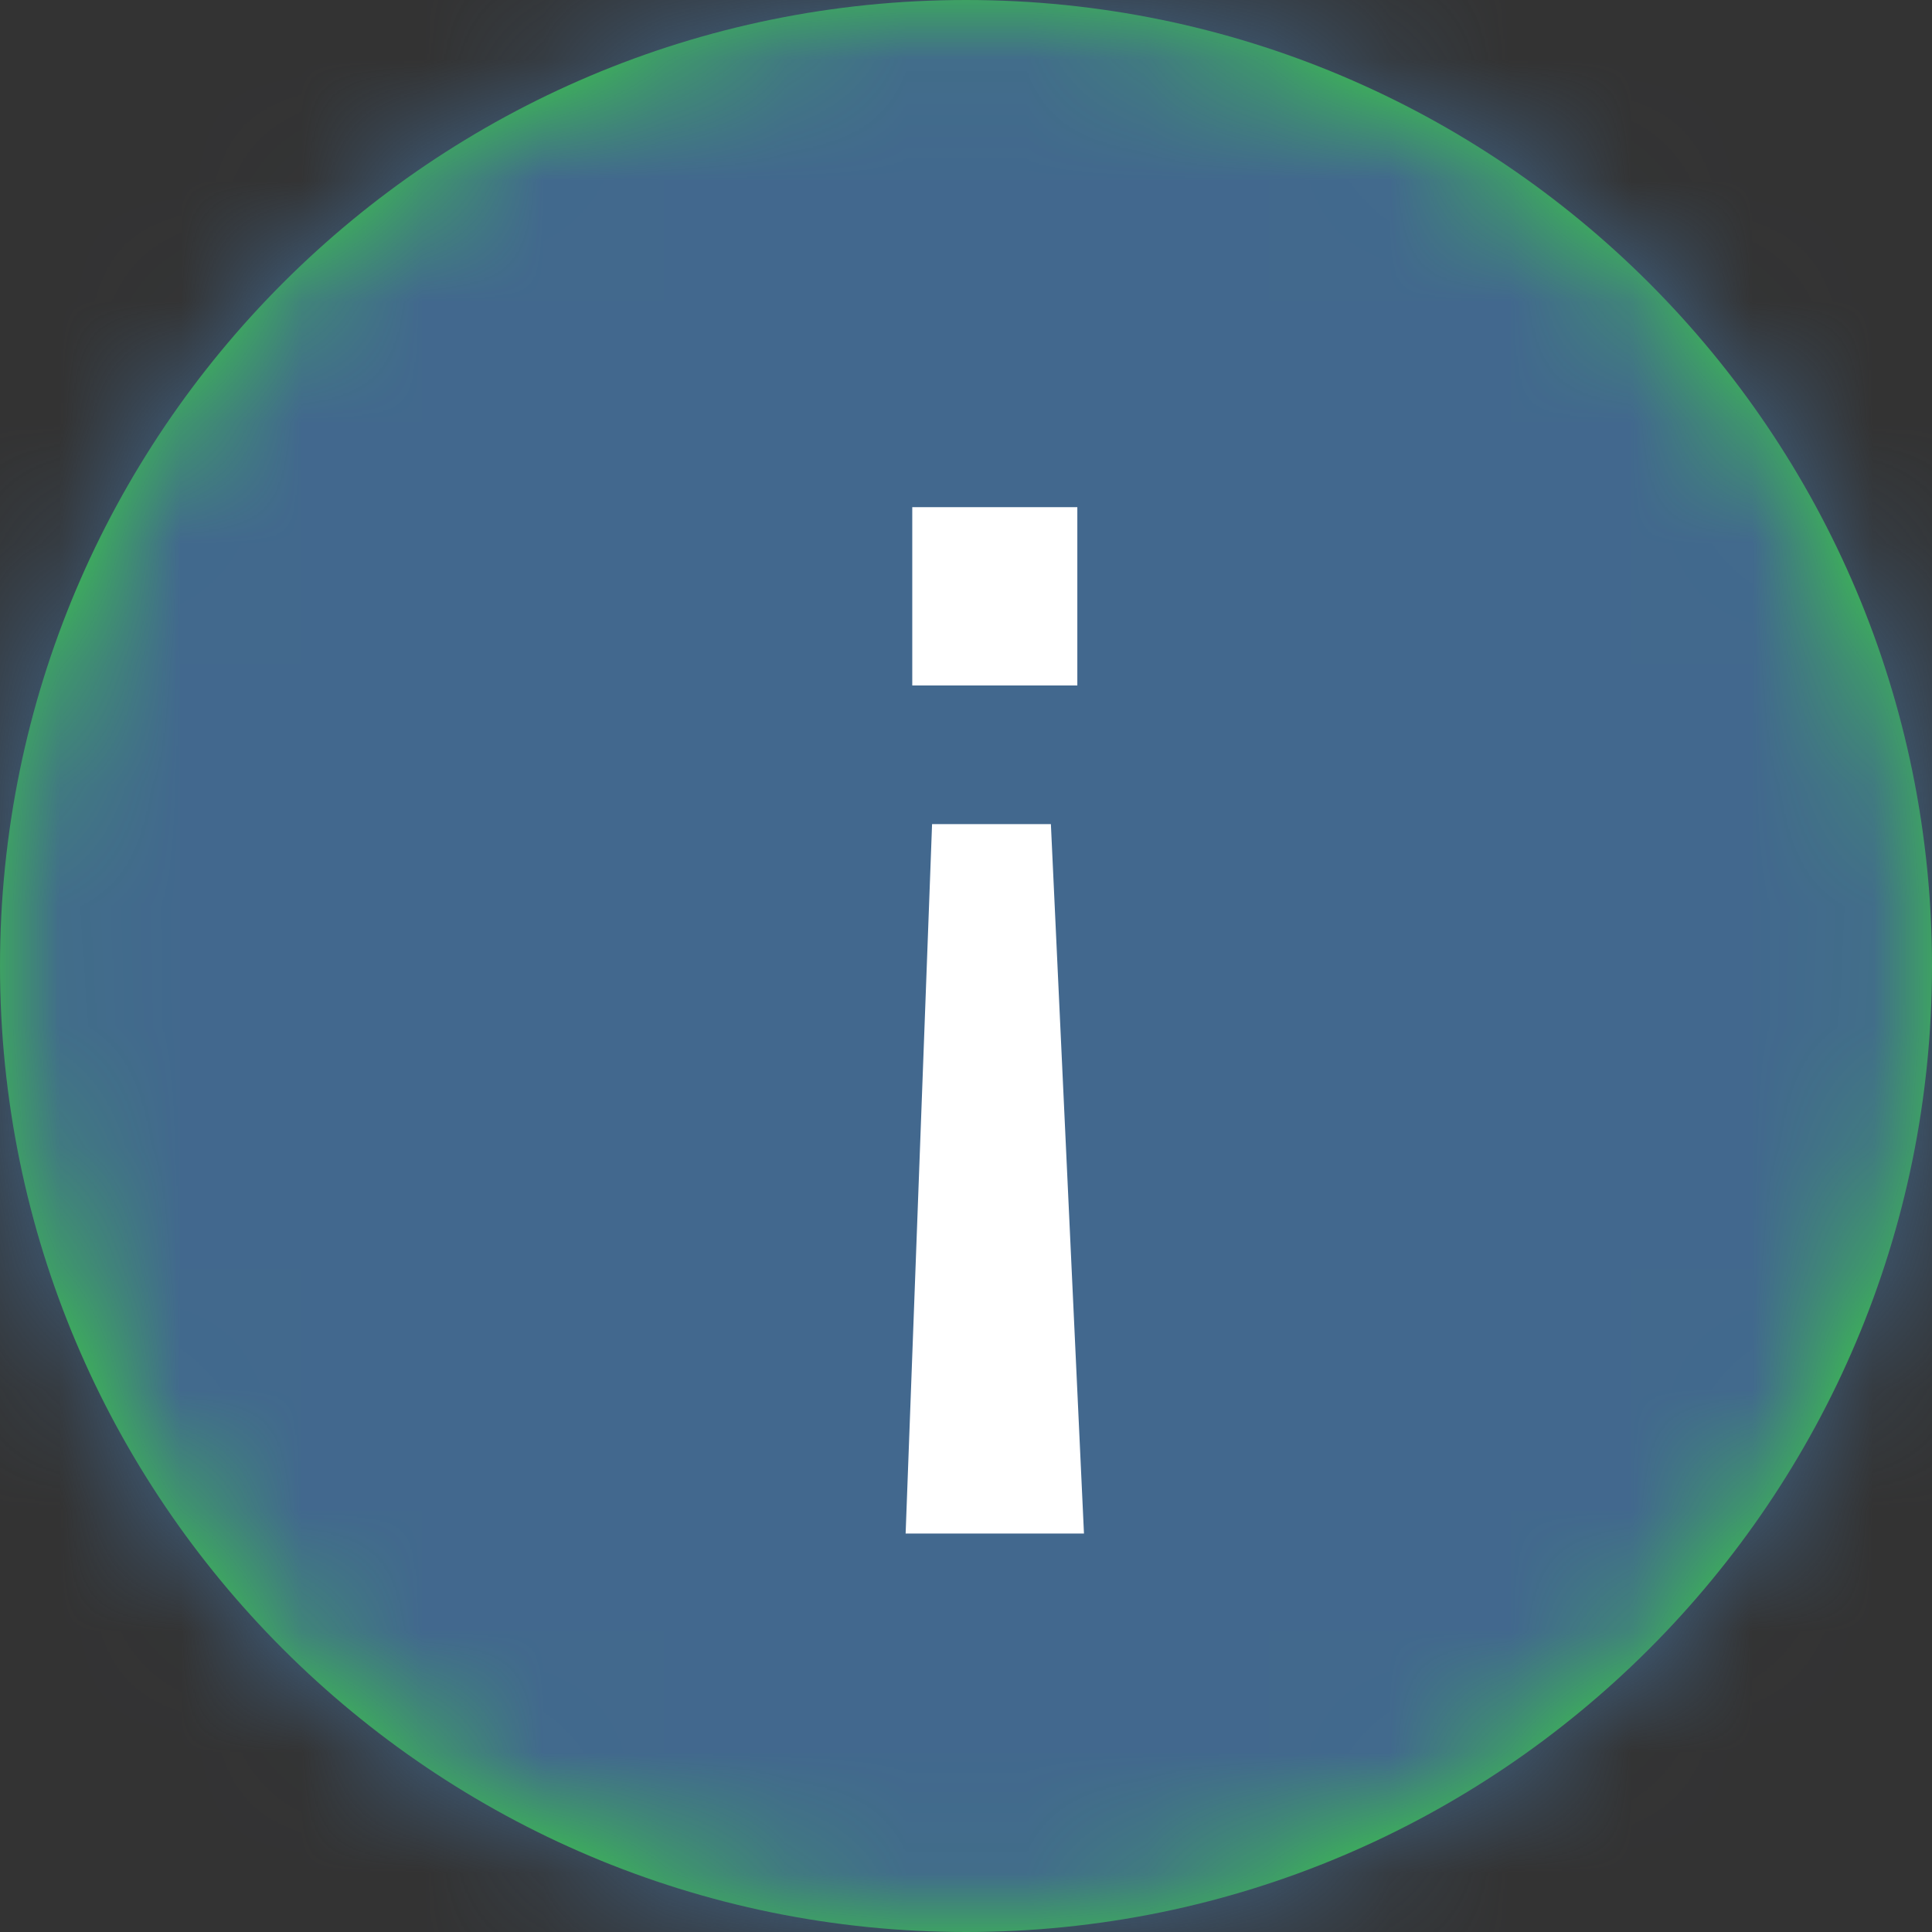 <?xml version="1.0" encoding="UTF-8"?>
<svg width="16px" height="16px" viewBox="0 0 16 16" version="1.1" xmlns="http://www.w3.org/2000/svg" xmlns:xlink="http://www.w3.org/1999/xlink">
    <rect x="0" y="0" width="16" height="16" fill="#333333" stroke="none"/>
    <title>4.组件/2.通用/icon/清除</title>
    <defs>
        <path d="M8,0 C12.418,0 16,3.582 16,8 C16,12.418 12.418,16 8,16 C3.582,16 0,12.418 0,8 C0,3.582 3.582,0 8,0 Z" id="path-1"></path>
    </defs>
    <g id="dep-port合入" stroke="none" stroke-width="1" fill="none" fill-rule="evenodd">
        <g id="右键新建源码迁移任务4-开始分析3" transform="translate(-1470, -933)">
            <g id="5.VS-Code原生/右下角提示tip/案例7带进度条" transform="translate(1460, 919)">
                <g id="编组" transform="translate(10, 14)">
                    <mask id="mask-2" fill="white">
                        <use xlink:href="#path-1"></use>
                    </mask>
                    <use id="蒙版" fill="#3AD53E" fill-rule="nonzero" xlink:href="#path-1"></use>
                    <g mask="url(#mask-2)" fill="#42688E" id="3.颜色/2.成功-安全">
                        <g>
                            <rect id="矩形" x="0" y="0" width="16" height="16"></rect>
                        </g>
                    </g>
                    <path d="M8.703,6.825 L8.977,12.7 L7.5,12.7 L7.719,6.825 L8.703,6.825 Z M8.922,4.2 L8.922,5.677 L7.555,5.677 L7.555,4.2 L8.922,4.2 Z" id="形状结合" fill="#FFFFFF" fill-rule="nonzero"></path>
                </g>
            </g>
        </g>
    </g>
</svg>